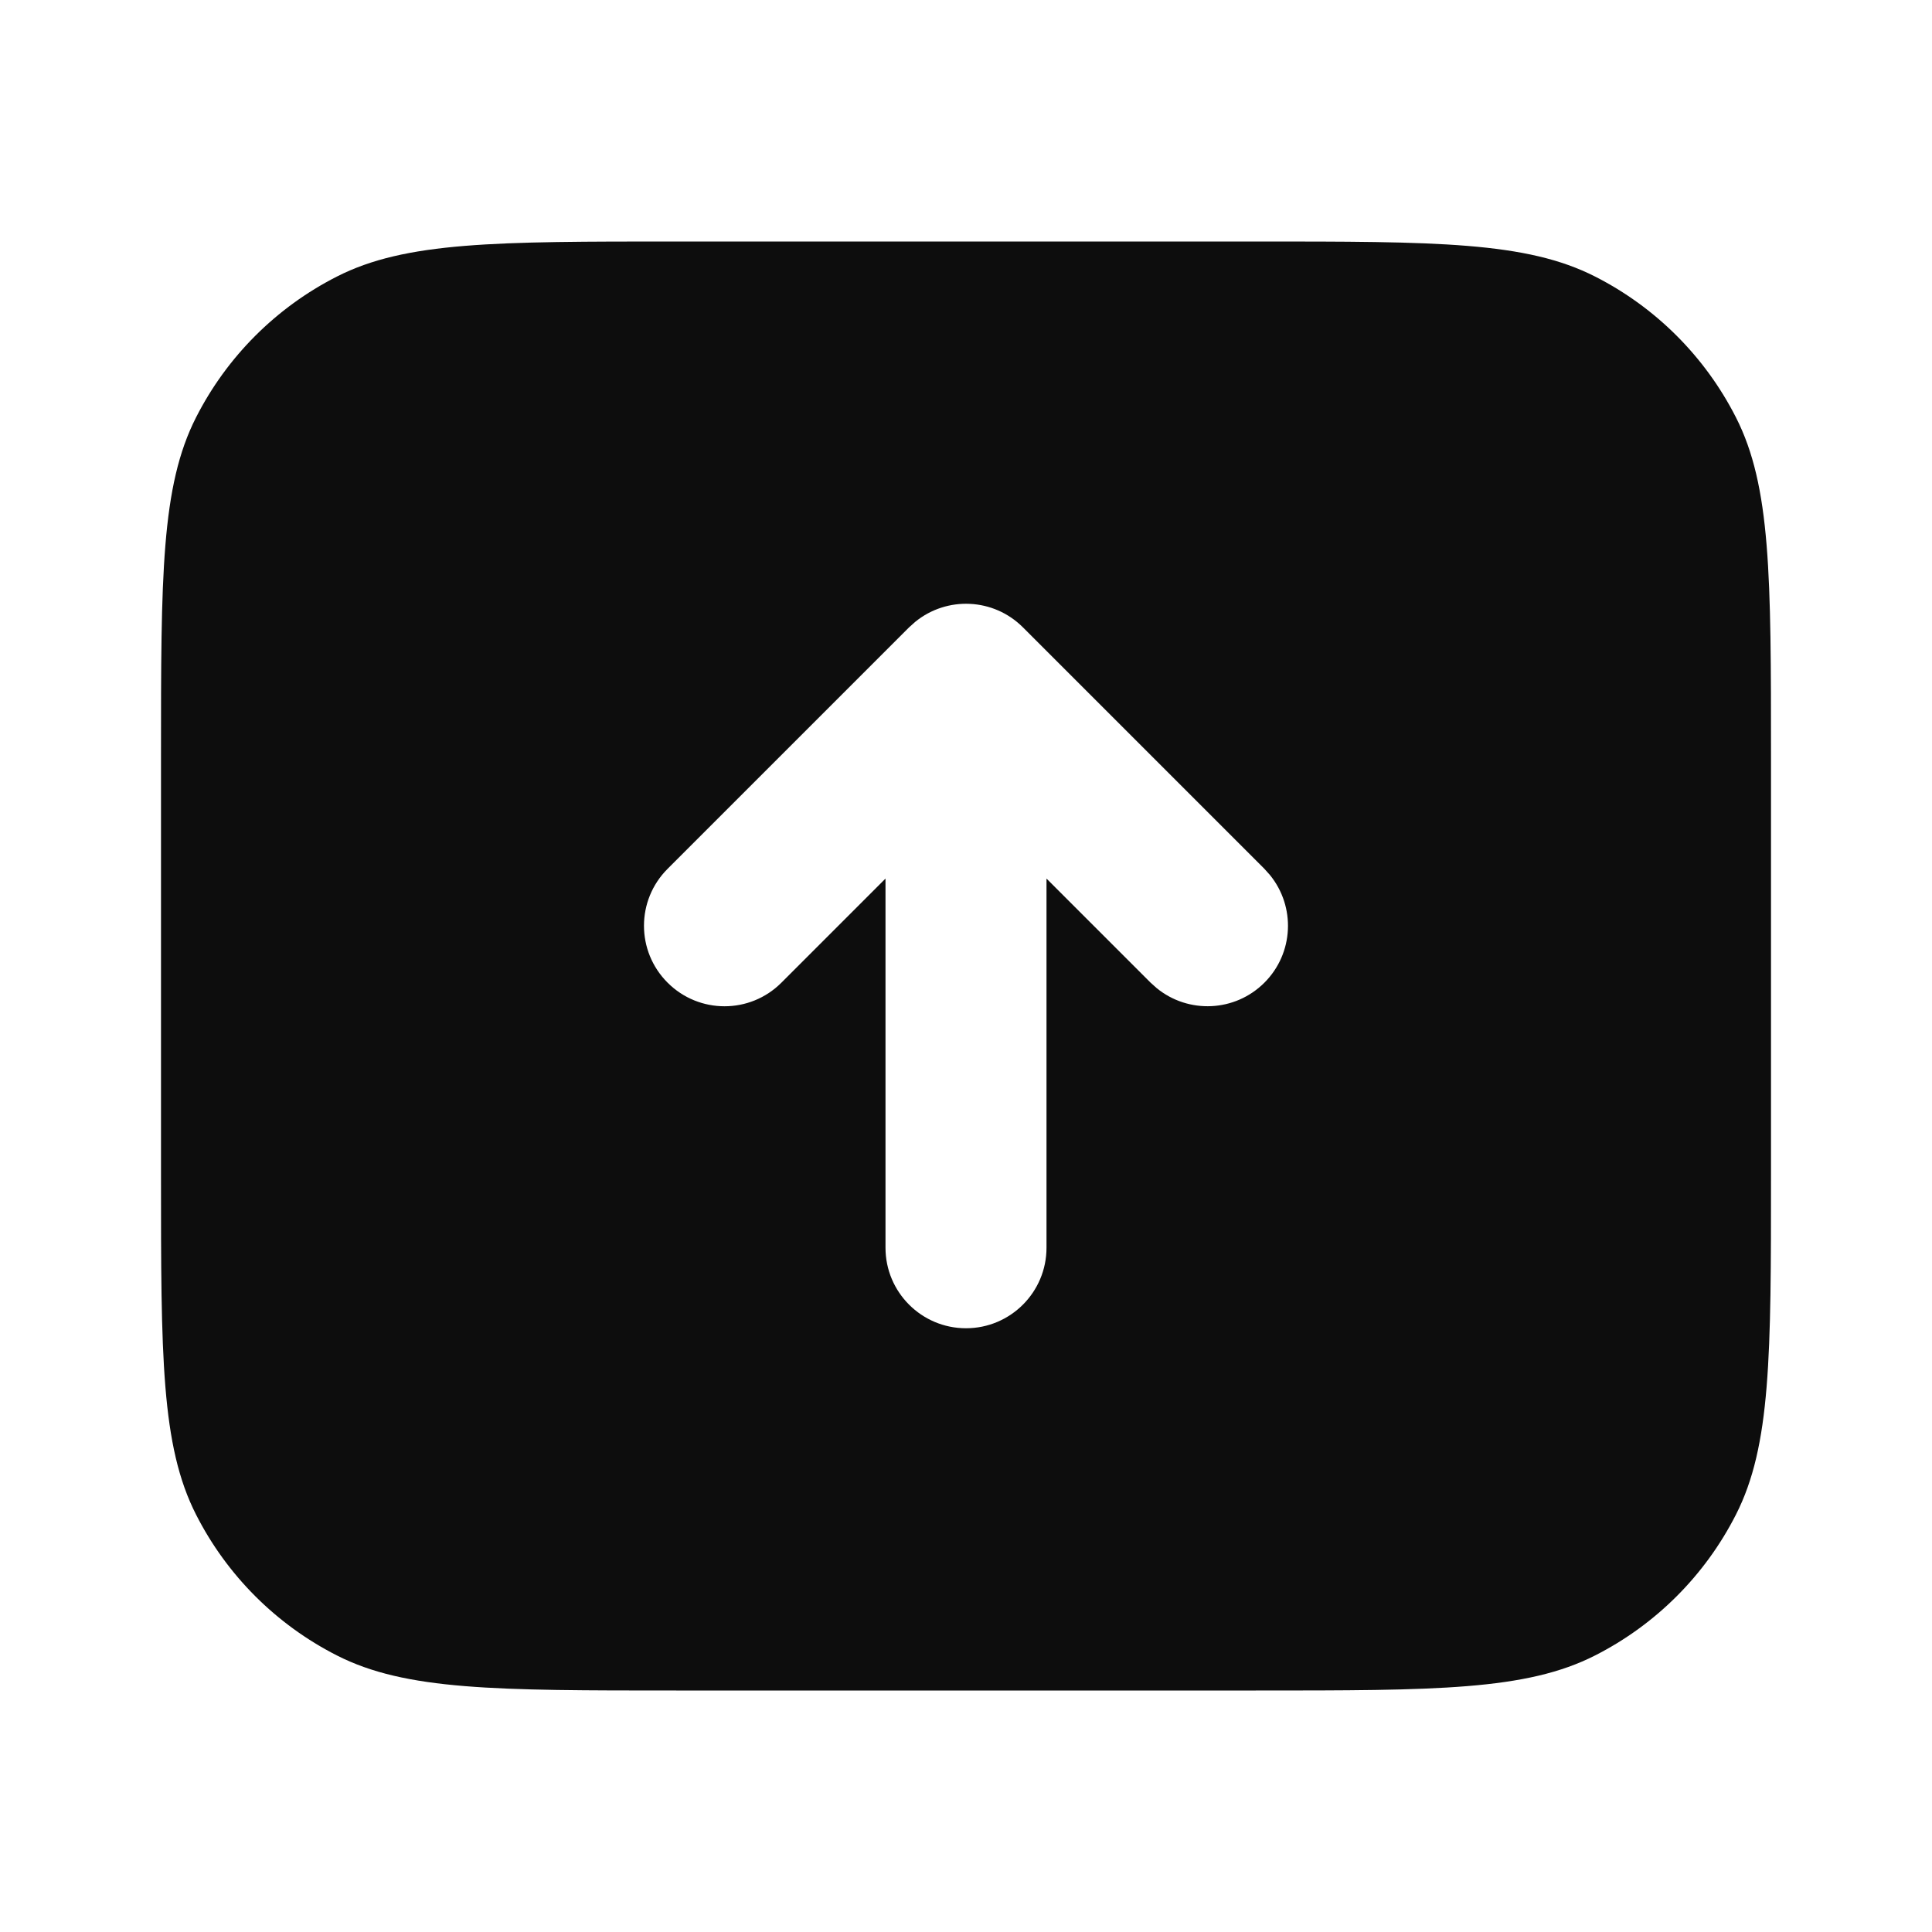 <svg width="24" height="24" viewBox="0 0 24 24" fill="none" xmlns="http://www.w3.org/2000/svg">
<path d="M15.6 3C17.84 3 18.961 3 19.816 3.436C20.569 3.819 21.181 4.431 21.564 5.184C22 6.039 22 7.16 22 9.4V14.6C22 16.84 22 17.961 21.564 18.816C21.181 19.569 20.569 20.181 19.816 20.564C18.961 21 17.84 21 15.6 21H8.4C6.16 21 5.039 21 4.184 20.564C3.431 20.181 2.819 19.569 2.436 18.816C2 17.961 2 16.84 2 14.6V9.4C2 7.16 2 6.039 2.436 5.184C2.819 4.431 3.431 3.819 4.184 3.436C5.039 3 6.16 3 8.4 3H15.6ZM12.707 7.793C12.341 7.427 11.762 7.404 11.369 7.725L11.293 7.793L8.293 10.793C7.902 11.184 7.902 11.816 8.293 12.207C8.684 12.598 9.317 12.598 9.707 12.207L11 10.914V15.5C11 16.052 11.448 16.5 12 16.5C12.552 16.5 13 16.052 13 15.5V10.914L14.293 12.207L14.369 12.275C14.762 12.596 15.341 12.573 15.707 12.207C16.073 11.841 16.096 11.262 15.775 10.869L15.707 10.793L12.707 7.793Z" fill="#0D0D0D"/>
</svg>
